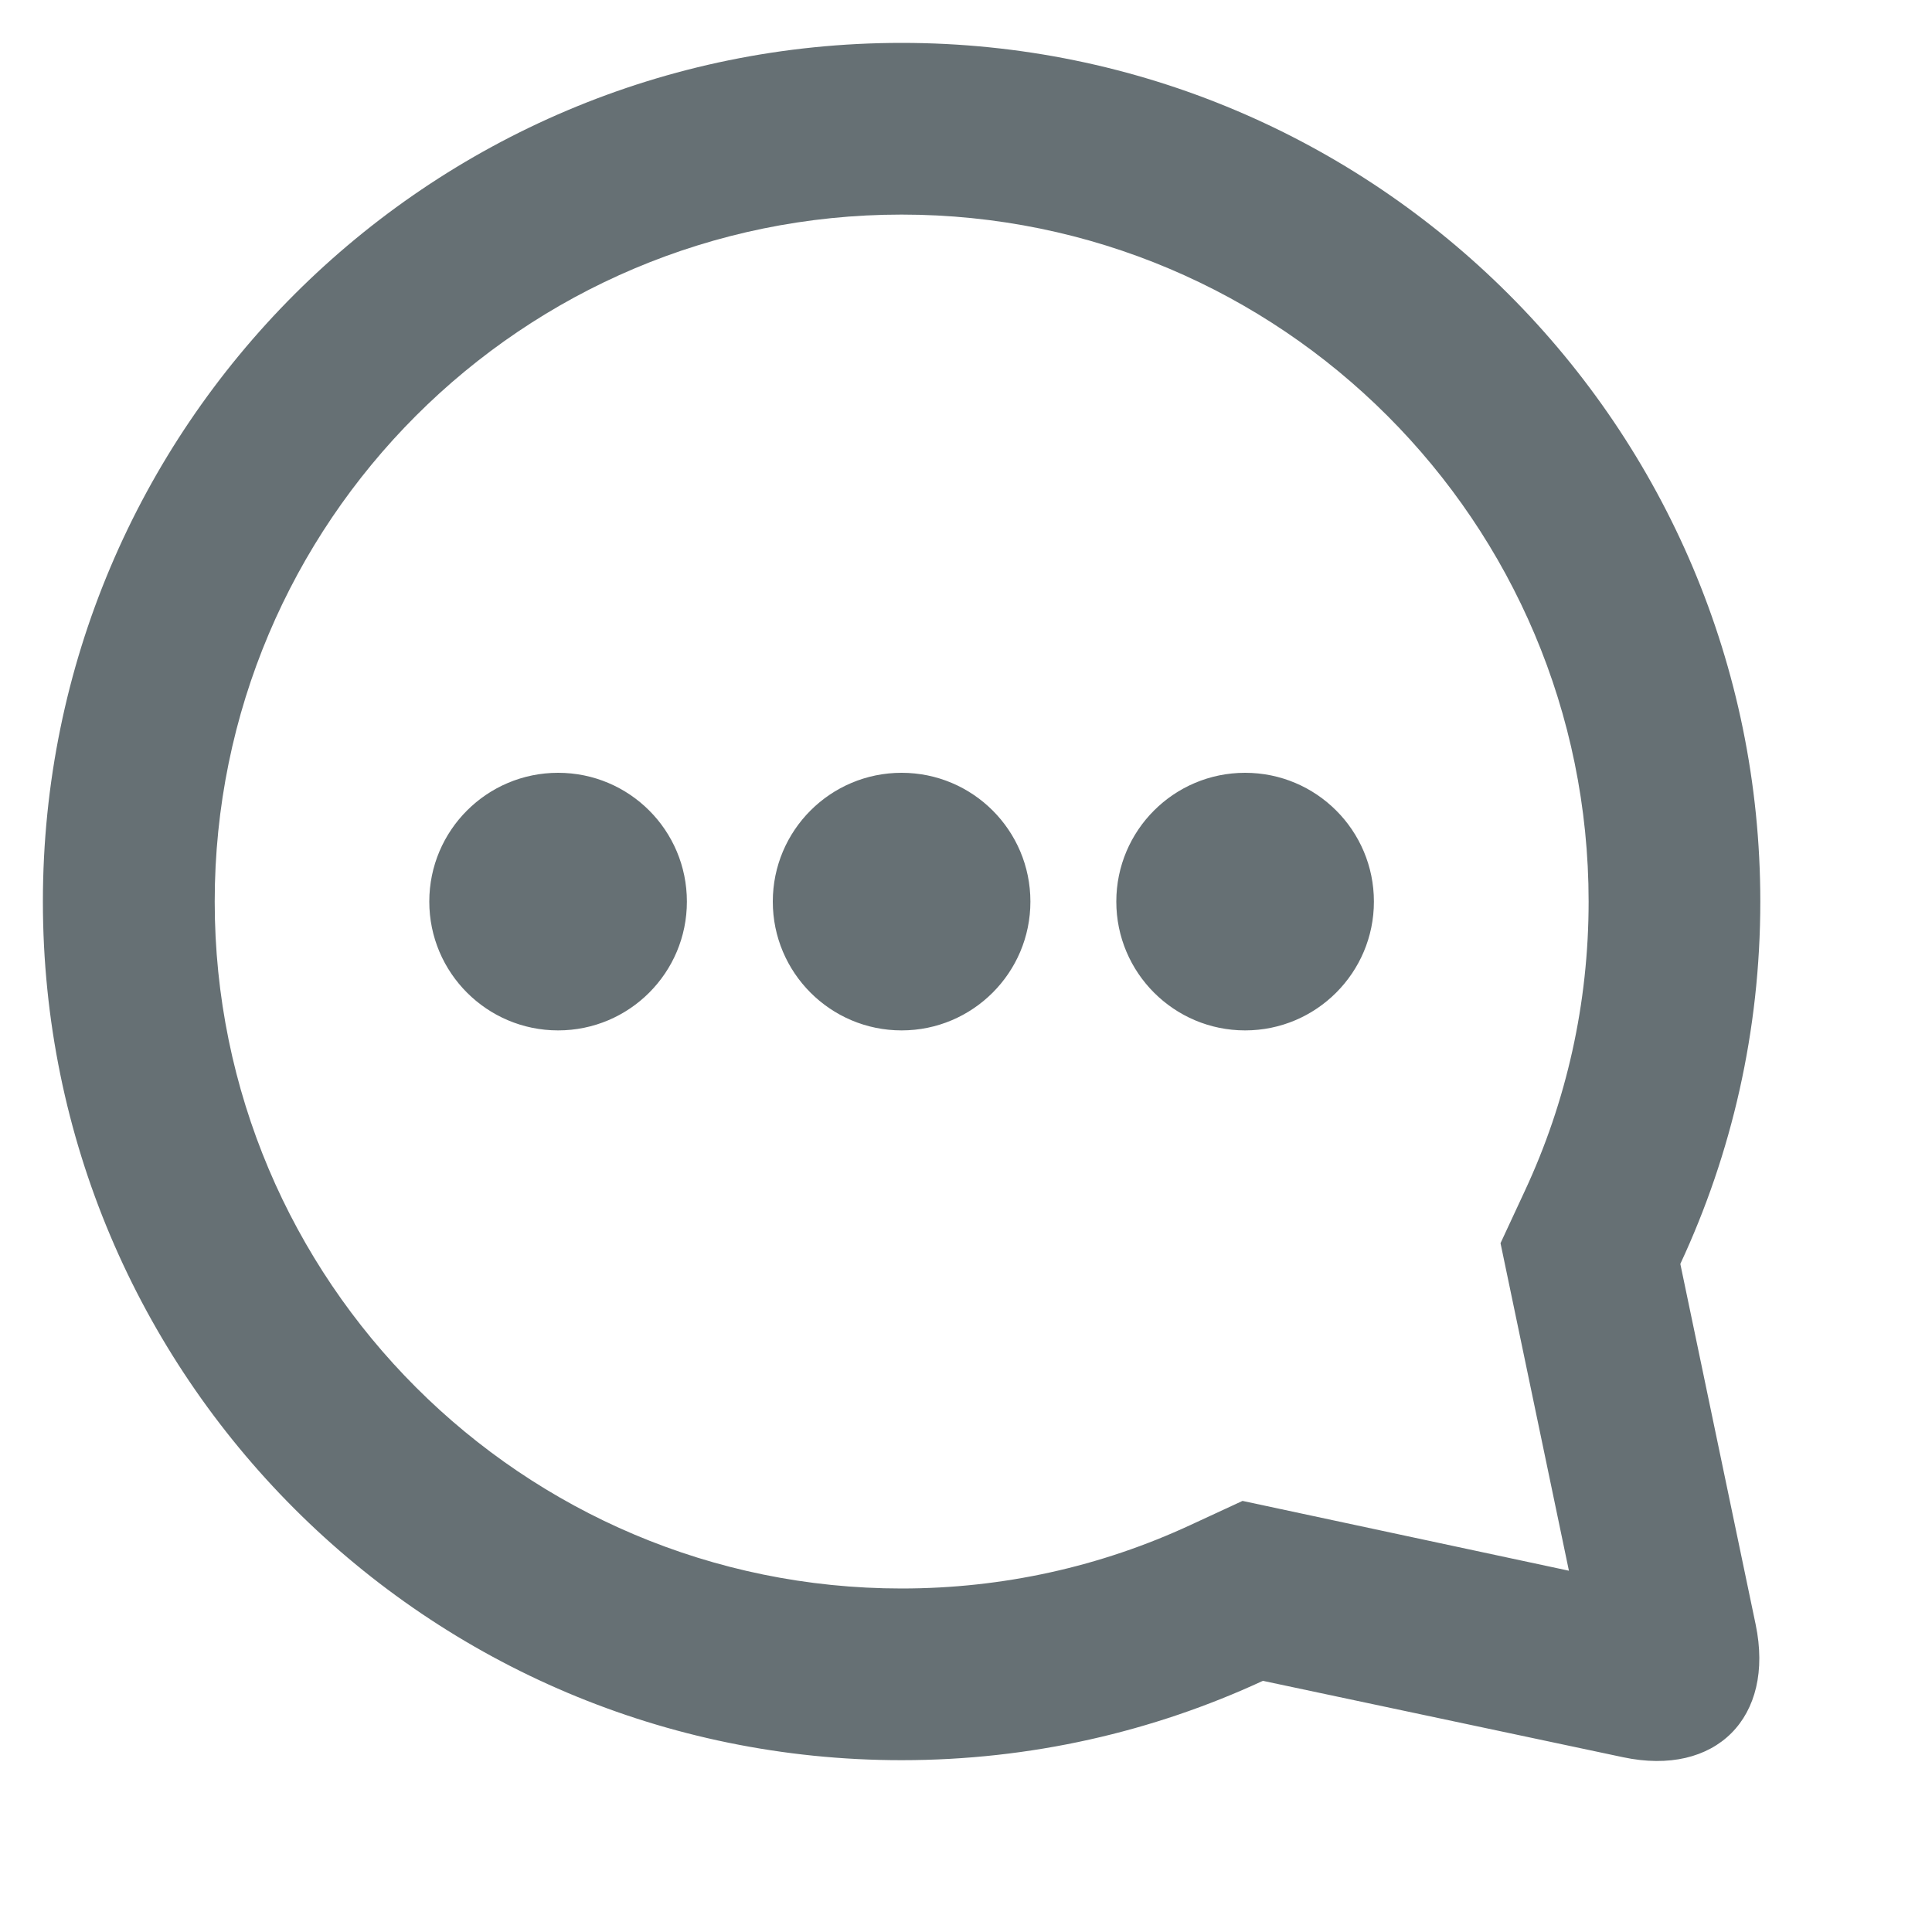 <svg width="15" height="15" viewBox="0 0 15 15" fill="none" xmlns="http://www.w3.org/2000/svg">
<path fill-rule="evenodd" clip-rule="evenodd" d="M7 0.333C10.682 0.333 13.667 3.318 13.667 7C13.667 8.005 13.444 8.959 13.046 9.813L13.631 12.613C13.781 13.335 13.321 13.796 12.601 13.643L9.805 13.05C8.952 13.445 8.002 13.666 7 13.666C3.318 13.666 0.333 10.682 0.333 7C0.333 3.318 3.318 0.333 7 0.333ZM7 1.666C4.055 1.666 1.667 4.054 1.667 7C1.667 9.945 4.055 12.333 7 12.333C7.787 12.333 8.547 12.163 9.243 11.84L9.647 11.653L12.181 12.195L11.65 9.652L11.837 9.25C12.163 8.552 12.334 7.789 12.334 7C12.334 4.054 9.946 1.666 7 1.666ZM7 6C7.552 6 8 6.447 8 7C8 7.552 7.552 8 7 8C6.448 8 6 7.552 6 7C6 6.447 6.448 6 7 6ZM4.333 6C4.886 6 5.333 6.447 5.333 7C5.333 7.552 4.886 8 4.333 8C3.781 8 3.333 7.552 3.333 7C3.333 6.447 3.781 6 4.333 6ZM9.667 6C10.219 6 10.667 6.447 10.667 7C10.667 7.552 10.219 8 9.667 8C9.115 8 8.667 7.552 8.667 7C8.667 6.447 9.115 6 9.667 6Z" fill="#667074"/>
</svg>
